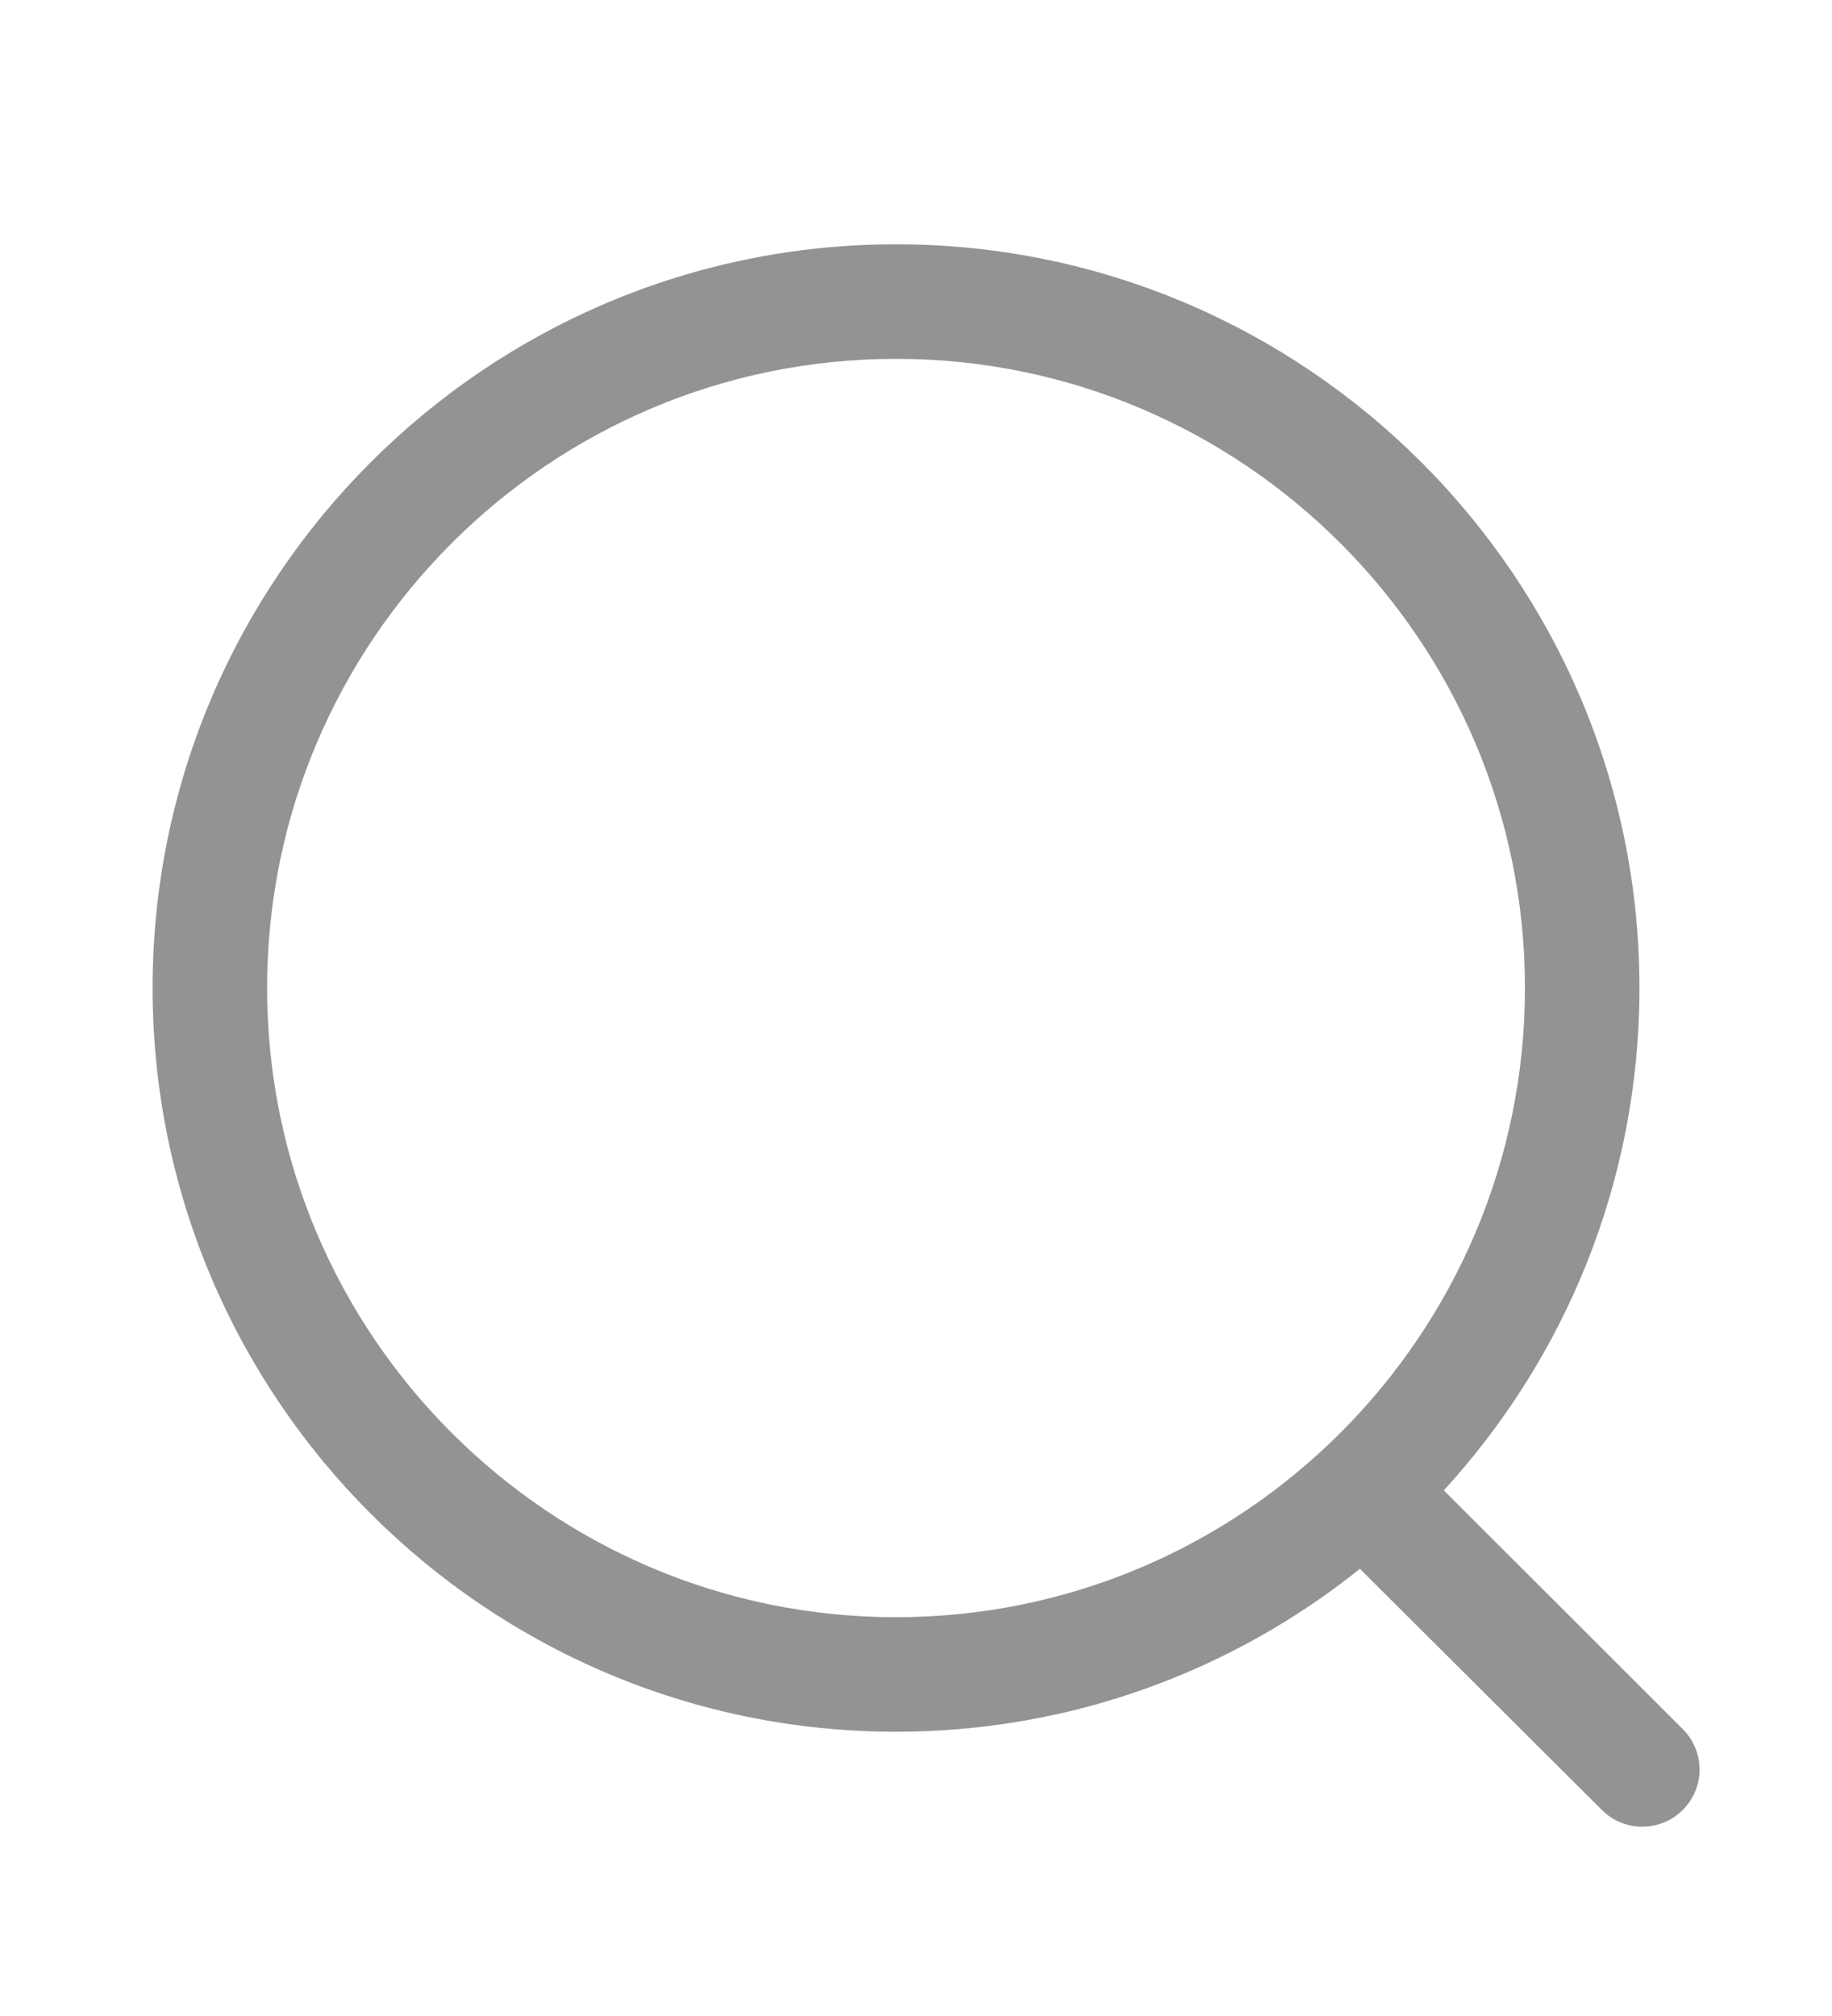 <svg width="10" height="11" viewBox="0 0 10 11" fill="none" xmlns="http://www.w3.org/2000/svg">
<path fillRule="evenodd" clipRule="evenodd" d="M4.891 1.333C7.129 1.333 8.949 3.153 8.949 5.391C8.949 6.446 8.544 7.409 7.881 8.132L9.185 9.434C9.307 9.556 9.308 9.753 9.186 9.875C9.125 9.937 9.044 9.967 8.964 9.967C8.885 9.967 8.805 9.937 8.744 9.876L7.423 8.56C6.729 9.116 5.848 9.449 4.891 9.449C2.654 9.449 0.833 7.628 0.833 5.391C0.833 3.153 2.654 1.333 4.891 1.333ZM4.891 1.958C2.998 1.958 1.458 3.498 1.458 5.391C1.458 7.284 2.998 8.824 4.891 8.824C6.784 8.824 8.324 7.284 8.324 5.391C8.324 3.498 6.784 1.958 4.891 1.958Z" fill="#939393"/>
</svg>
